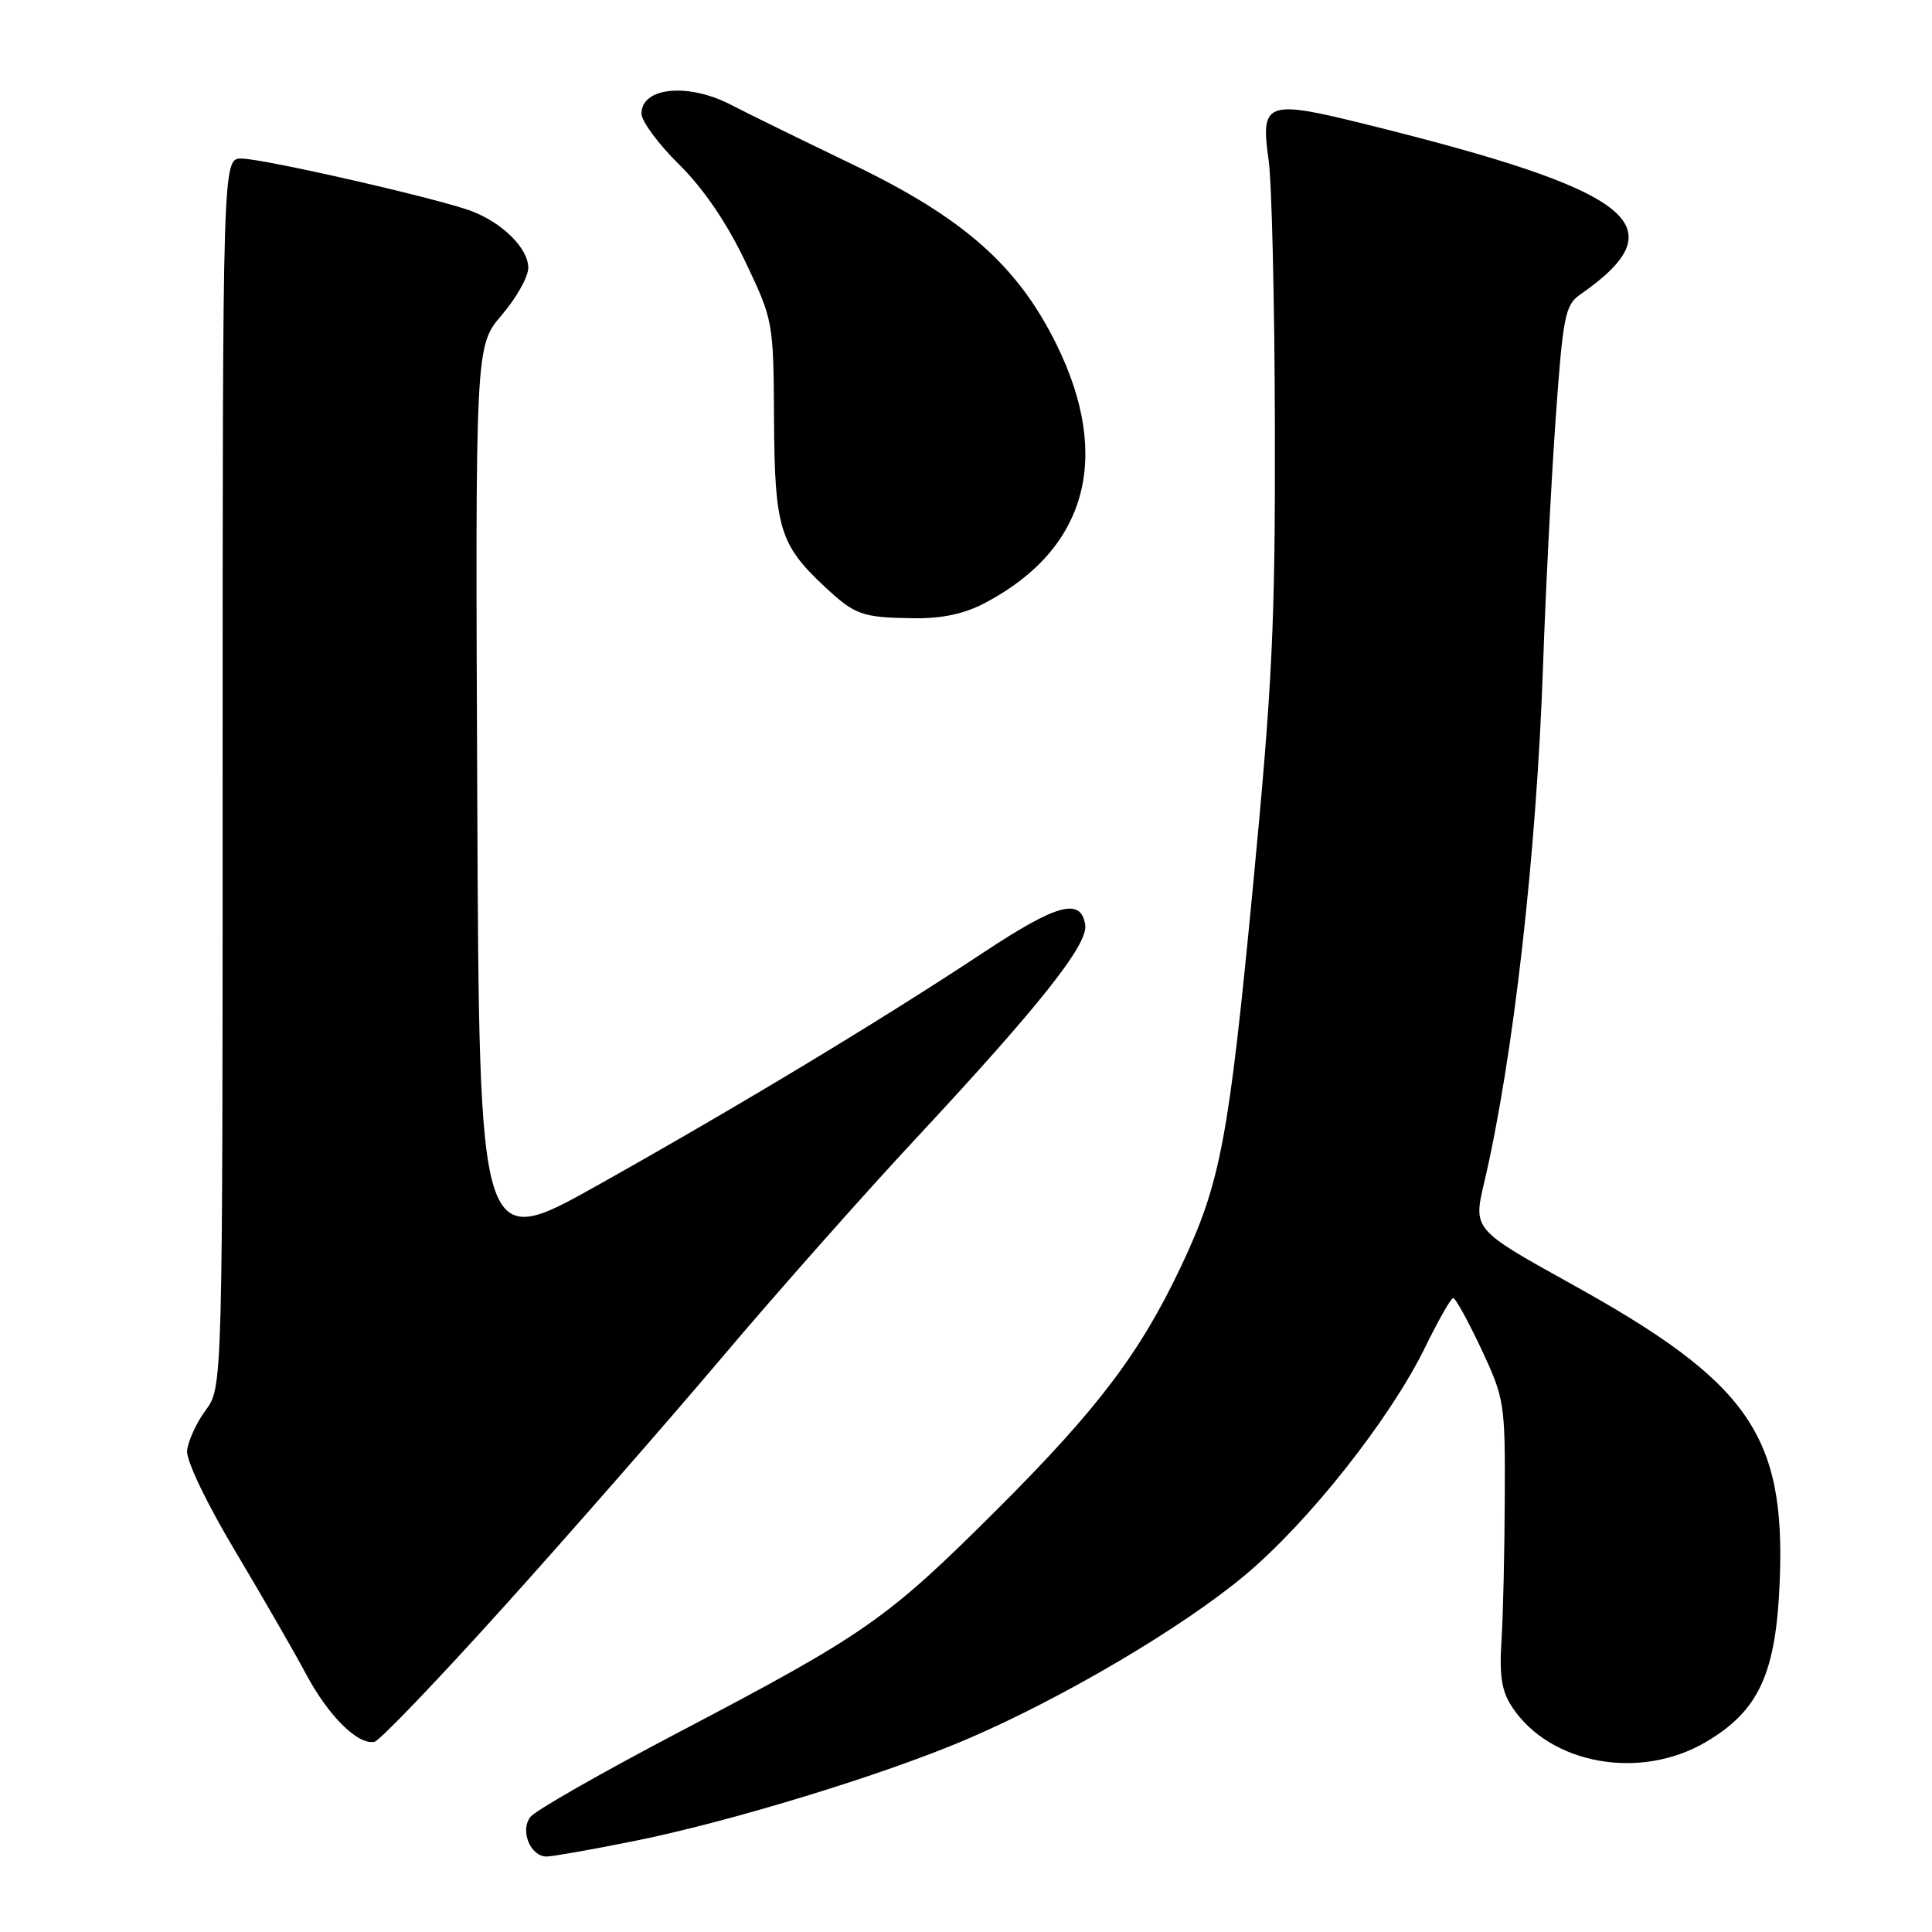 <?xml version="1.0" encoding="UTF-8" standalone="no"?>
<!DOCTYPE svg PUBLIC "-//W3C//DTD SVG 1.1//EN" "http://www.w3.org/Graphics/SVG/1.1/DTD/svg11.dtd" >
<svg xmlns="http://www.w3.org/2000/svg" xmlns:xlink="http://www.w3.org/1999/xlink" version="1.1" viewBox="0 0 256 256">
 <g >
 <path fill="currentColor"
d=" M 83.92 243.97 C 96.70 241.41 117.06 235.18 128.06 230.48 C 140.78 225.04 156.73 215.63 165.00 208.69 C 173.47 201.60 184.24 187.95 188.86 178.48 C 190.60 174.92 192.26 172.00 192.56 172.00 C 192.86 172.00 194.53 175.04 196.28 178.75 C 199.34 185.28 199.45 185.93 199.39 198.50 C 199.36 205.65 199.17 214.20 198.95 217.50 C 198.66 222.10 198.99 224.14 200.39 226.23 C 205.42 233.80 217.33 235.94 226.01 230.84 C 233.09 226.69 235.36 221.72 235.83 209.34 C 236.57 190.12 231.66 183.13 208.35 170.21 C 195.20 162.92 195.20 162.92 196.66 156.71 C 200.51 140.33 203.61 113.10 204.47 88.00 C 204.80 78.38 205.55 63.76 206.13 55.53 C 207.09 41.97 207.39 40.42 209.34 39.06 C 222.52 29.90 216.74 25.31 180.75 16.41 C 167.78 13.20 167.00 13.50 168.10 21.23 C 168.52 24.13 168.89 40.00 168.93 56.50 C 168.99 82.53 168.60 90.60 166.02 117.50 C 162.81 150.99 161.73 156.70 156.55 167.69 C 151.09 179.26 145.47 186.69 132.08 200.05 C 117.52 214.57 114.72 216.53 89.94 229.53 C 79.80 234.85 70.95 239.90 70.29 240.74 C 68.87 242.55 70.27 246.00 72.43 246.00 C 73.17 246.00 78.35 245.09 83.92 243.97 Z  M 66.70 212.97 C 75.39 203.33 88.38 188.48 95.58 179.97 C 102.77 171.46 114.31 158.43 121.23 151.00 C 137.68 133.35 144.17 125.17 143.80 122.58 C 143.26 118.88 140.08 119.74 130.22 126.27 C 116.74 135.19 97.82 146.60 79.23 157.03 C 63.50 165.85 63.50 165.85 63.24 105.84 C 62.98 45.84 62.98 45.84 66.49 41.74 C 68.42 39.48 70.00 36.67 70.00 35.49 C 70.00 32.93 66.65 29.57 62.50 27.98 C 58.22 26.34 34.98 21.03 32.00 21.01 C 29.50 21.00 29.50 21.00 29.50 102.41 C 29.50 183.83 29.50 183.83 27.24 186.88 C 26.00 188.57 24.90 190.98 24.79 192.25 C 24.68 193.56 27.41 199.25 31.16 205.52 C 34.76 211.56 39.00 218.90 40.56 221.84 C 43.54 227.41 47.46 231.28 49.63 230.79 C 50.33 230.63 58.01 222.61 66.70 212.97 Z  M 130.51 79.90 C 144.00 72.79 147.37 60.62 139.99 45.64 C 134.86 35.21 127.68 28.87 113.00 21.80 C 106.12 18.49 98.86 14.93 96.86 13.89 C 91.19 10.94 85.00 11.55 85.00 15.05 C 85.00 16.06 87.24 19.09 89.97 21.78 C 93.18 24.94 96.28 29.49 98.72 34.59 C 102.46 42.44 102.49 42.59 102.56 55.50 C 102.64 69.88 103.31 72.14 109.16 77.63 C 113.30 81.51 114.17 81.82 121.01 81.92 C 124.81 81.98 127.77 81.34 130.51 79.90 Z "/>
</g>
</svg>